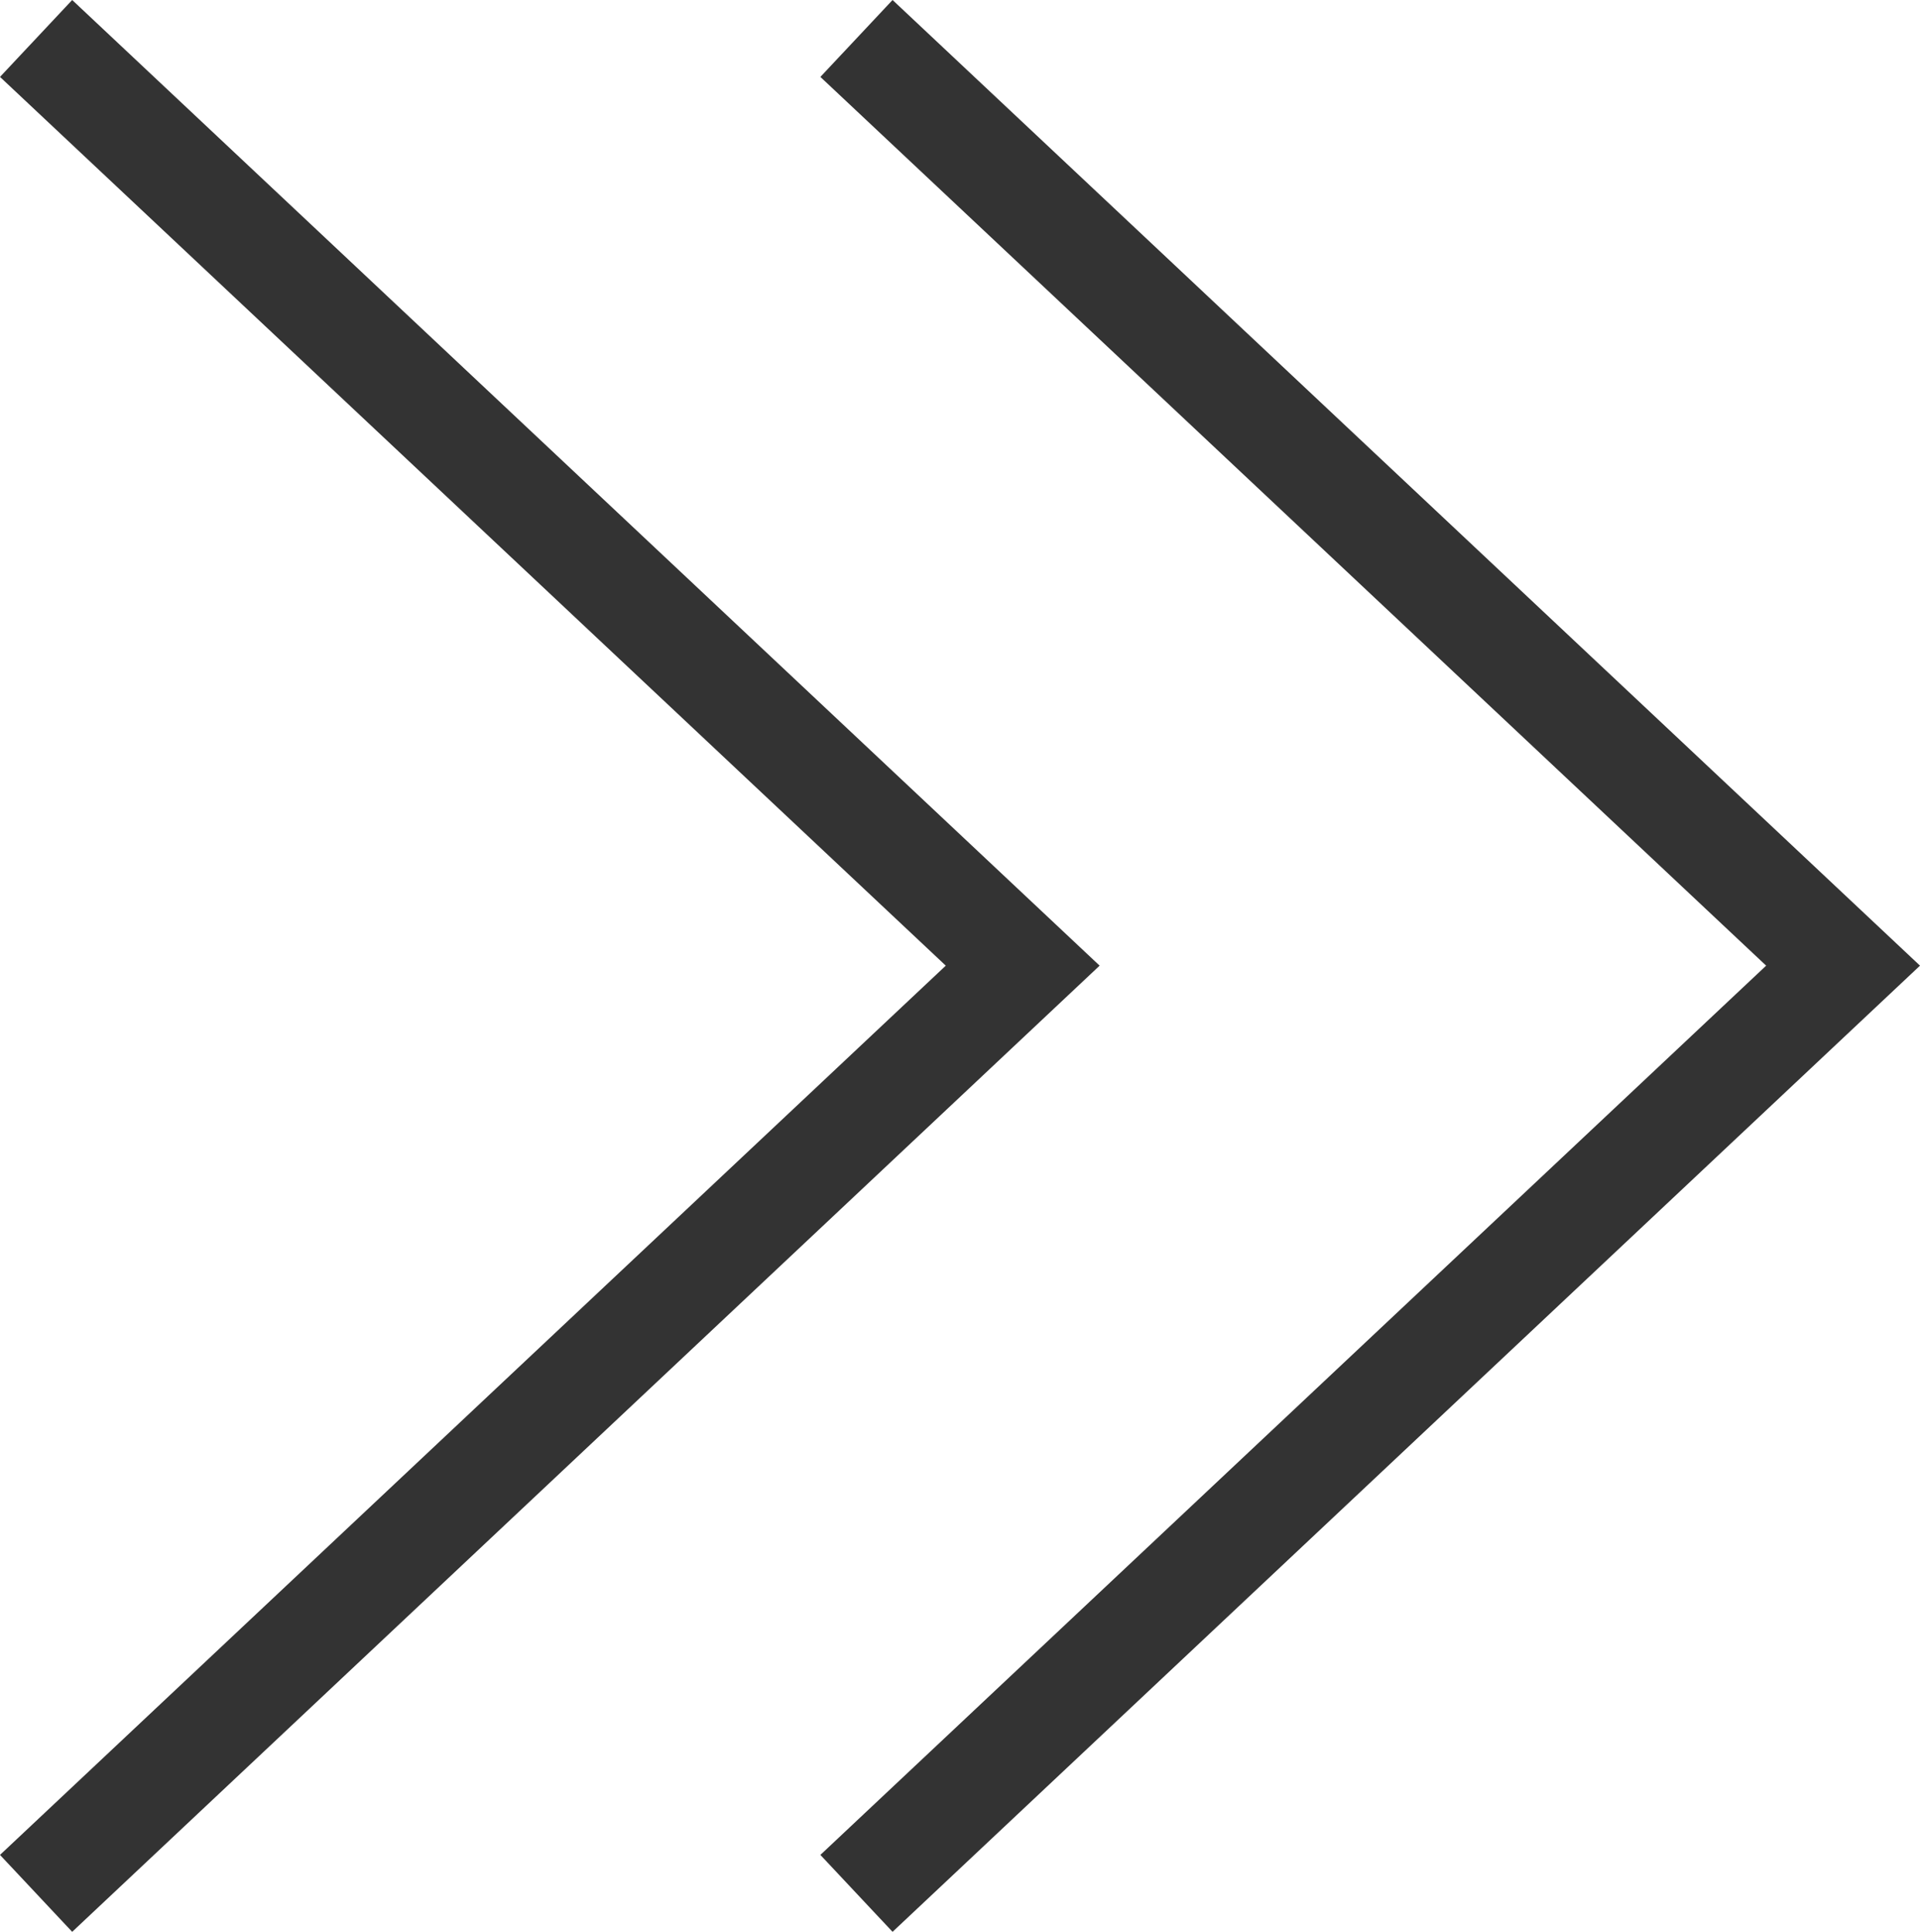 <svg xmlns="http://www.w3.org/2000/svg" viewBox="0 0 36.44 36.67"><defs><style>.cls-1{fill:#333;}</style></defs><g id="Layer_2" data-name="Layer 2"><g id="Design"><polygon class="cls-1" points="1.37 0 0 1.46 17.95 18.33 0 35.21 1.37 36.67 20.87 18.33 1.37 0"/><polygon class="cls-1" points="16.94 0 15.57 1.46 33.52 18.33 15.57 35.21 16.94 36.67 36.44 18.33 16.94 0"/></g></g></svg>